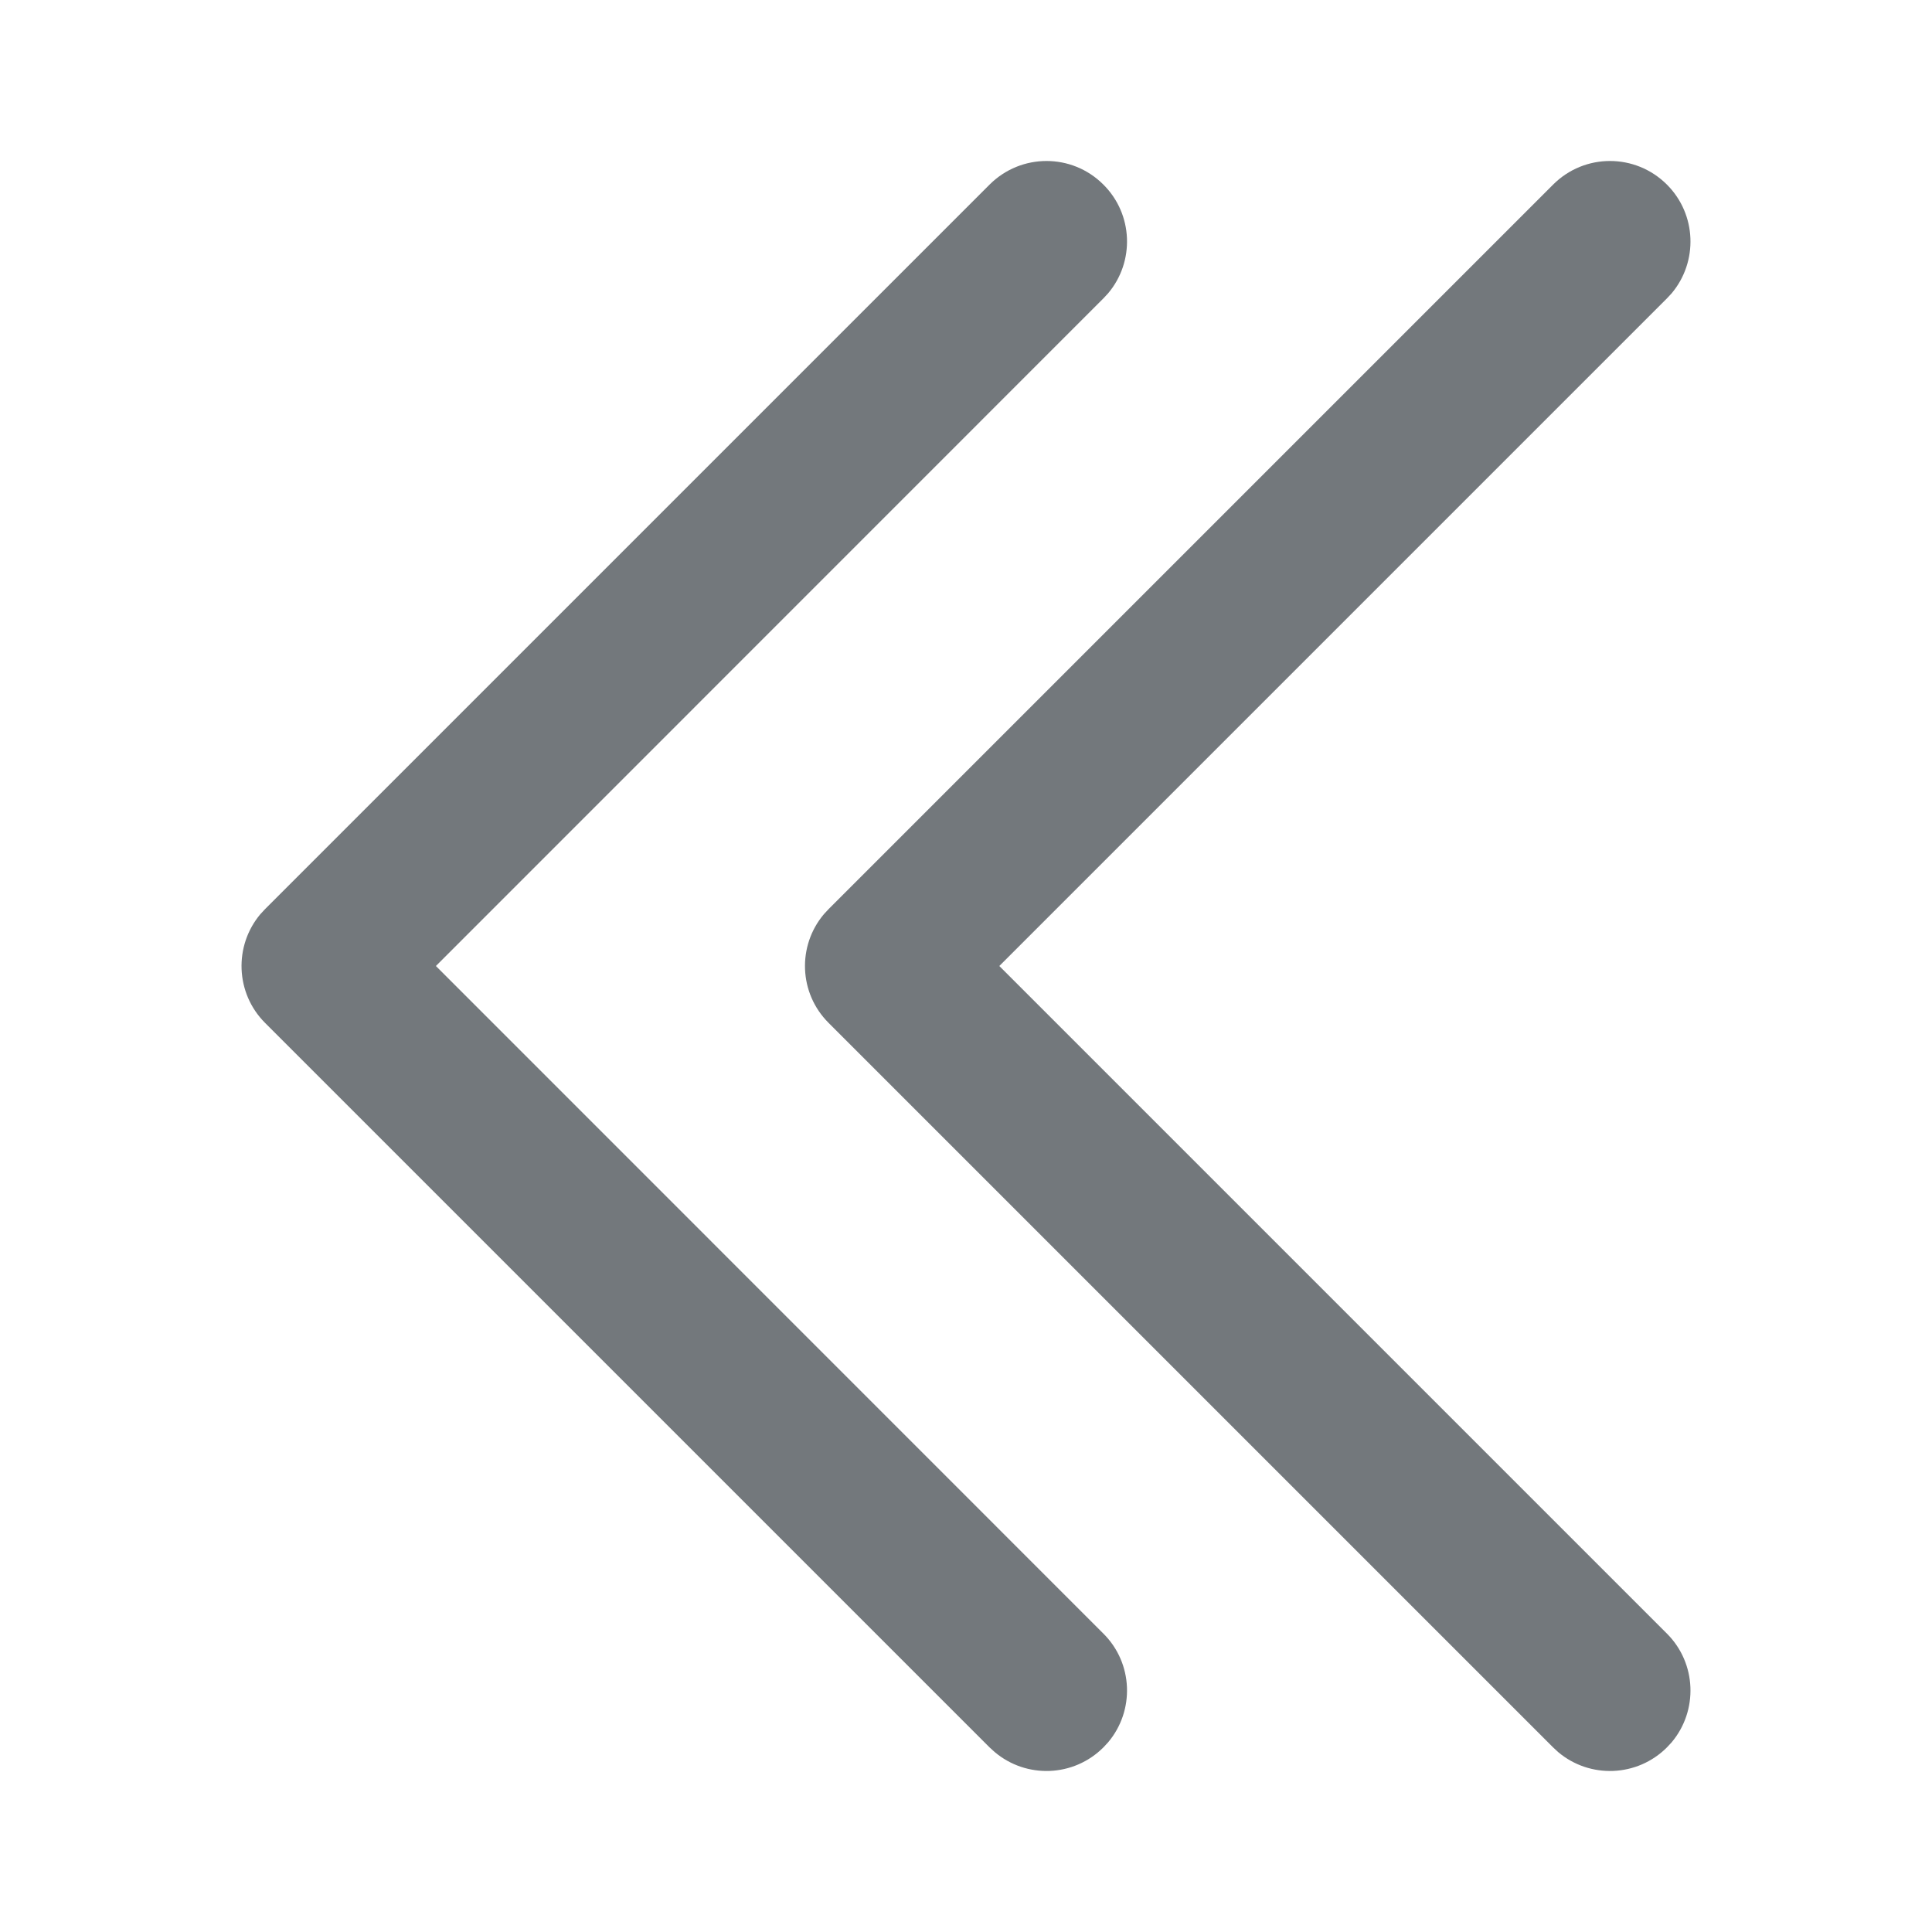 <?xml version="1.0" encoding="UTF-8"?>
<svg width="16px" height="16px" viewBox="0 0 16 16" version="1.1" xmlns="http://www.w3.org/2000/svg" xmlns:xlink="http://www.w3.org/1999/xlink">
    <title>icon_doubleleft16</title>
    <g id="云平台-个人中心" stroke="none" stroke-width="1" fill="none" fill-rule="evenodd">
        <g id="管理端-系统管理-企业管理" transform="translate(-947, -198)">
            <g id="4.数据录入/日期选择框/选择-年月日区间2" transform="translate(935, 182)">
                <g id="Group" transform="translate(12, 16)">
                    <rect id="矩形" fill-opacity="0" fill="#FFFFFF" x="0" y="0" width="16" height="16"></rect>
                    <path d="M9.138,1.529 C9.385,1.775 9.398,2.167 9.177,2.429 L9.138,2.471 L3.61,8 L9.138,13.529 C9.385,13.775 9.398,14.167 9.177,14.429 L9.138,14.471 C8.891,14.718 8.5,14.731 8.238,14.51 L8.195,14.471 L2.195,8.471 C1.949,8.225 1.936,7.833 2.156,7.571 L2.195,7.529 L8.195,1.529 C8.456,1.268 8.878,1.268 9.138,1.529 Z M13.805,1.529 C14.051,1.775 14.064,2.167 13.844,2.429 L13.805,2.471 L8.276,8 L13.805,13.529 C14.051,13.775 14.064,14.167 13.844,14.429 L13.805,14.471 C13.558,14.718 13.166,14.731 12.904,14.51 L12.862,14.471 L6.862,8.471 C6.615,8.225 6.602,7.833 6.823,7.571 L6.862,7.529 L12.862,1.529 C13.122,1.268 13.544,1.268 13.805,1.529 Z" id="形状结合" fill-opacity="0.6" fill="#171F26"></path>
                </g>
            </g>
        </g>
    </g>
</svg>